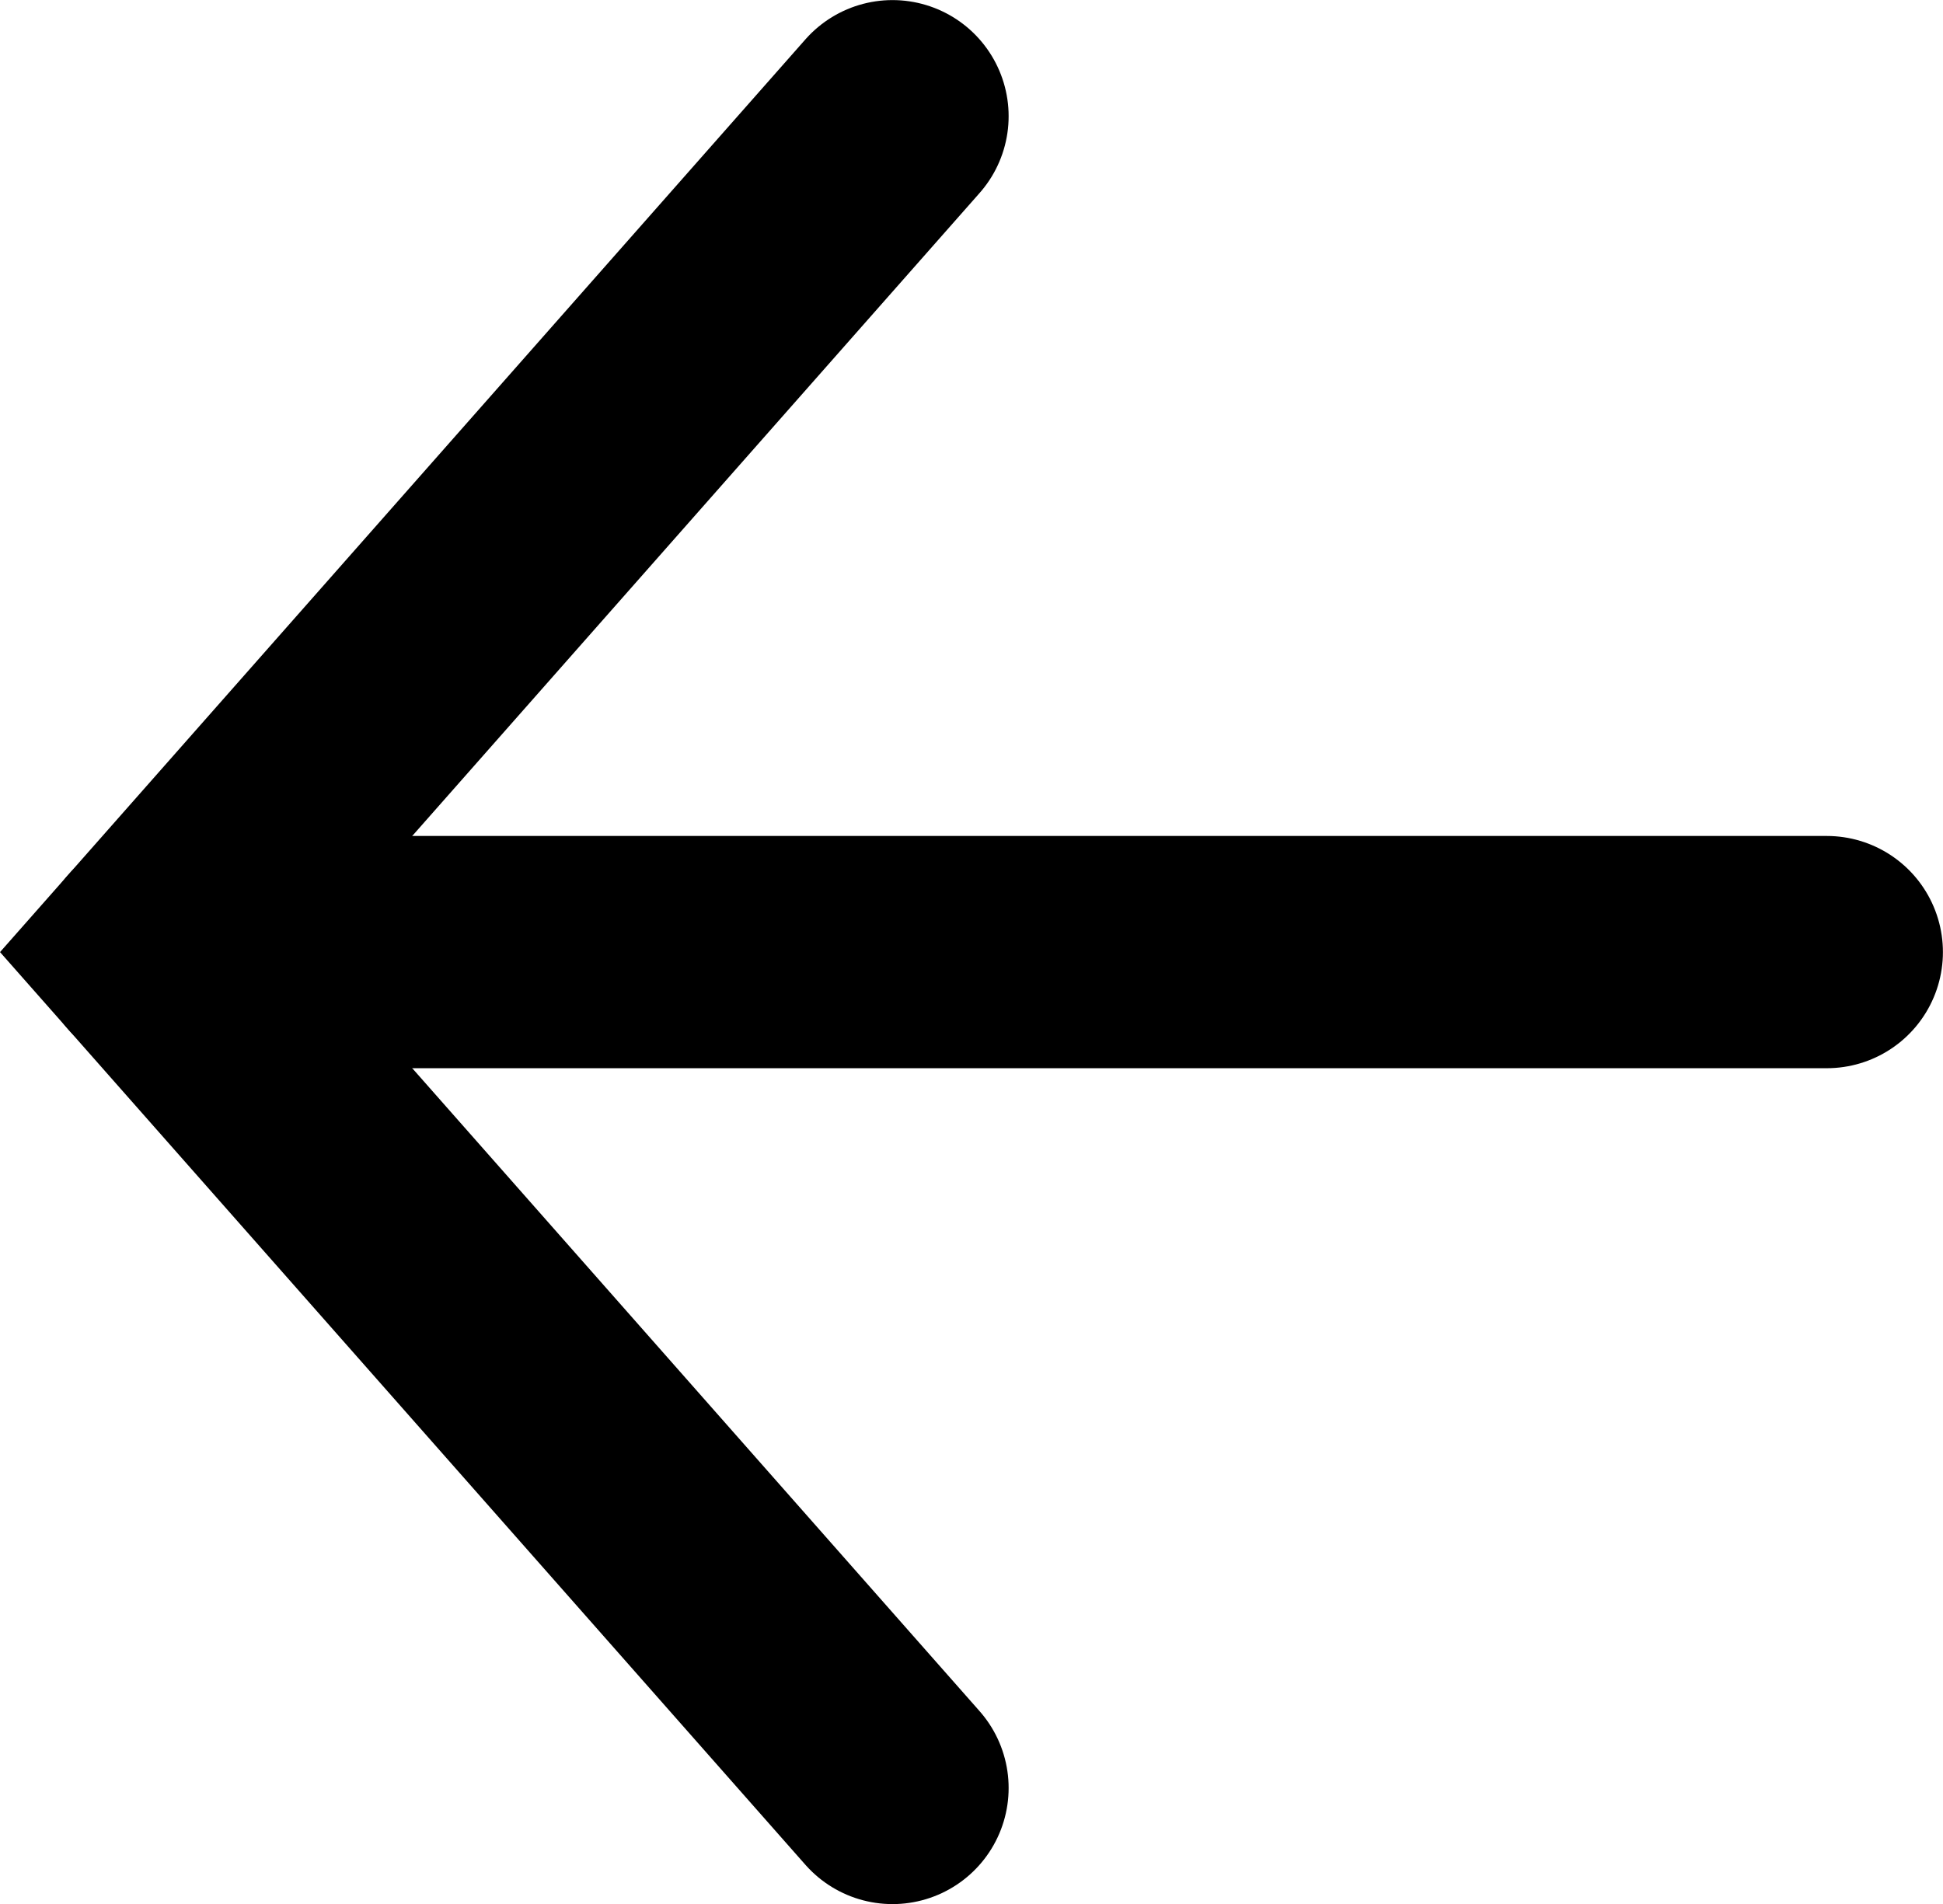 <svg xmlns="http://www.w3.org/2000/svg" viewBox="0 0 118.54 116.17"><defs><style>.cls-1{fill:none;stroke:#000;stroke-linecap:round;stroke-miterlimit:10;stroke-width:14.17px;}</style></defs><title>arrow2</title><g id="Layer_2" data-name="Layer 2"><g id="Layer_1-2" data-name="Layer 1"><line class="cls-1" x1="111.45" y1="58.09" x2="9.45" y2="58.09"/><polyline class="cls-1" points="54.45 109.09 9.45 58.09 54.45 7.09"/></g></g></svg>